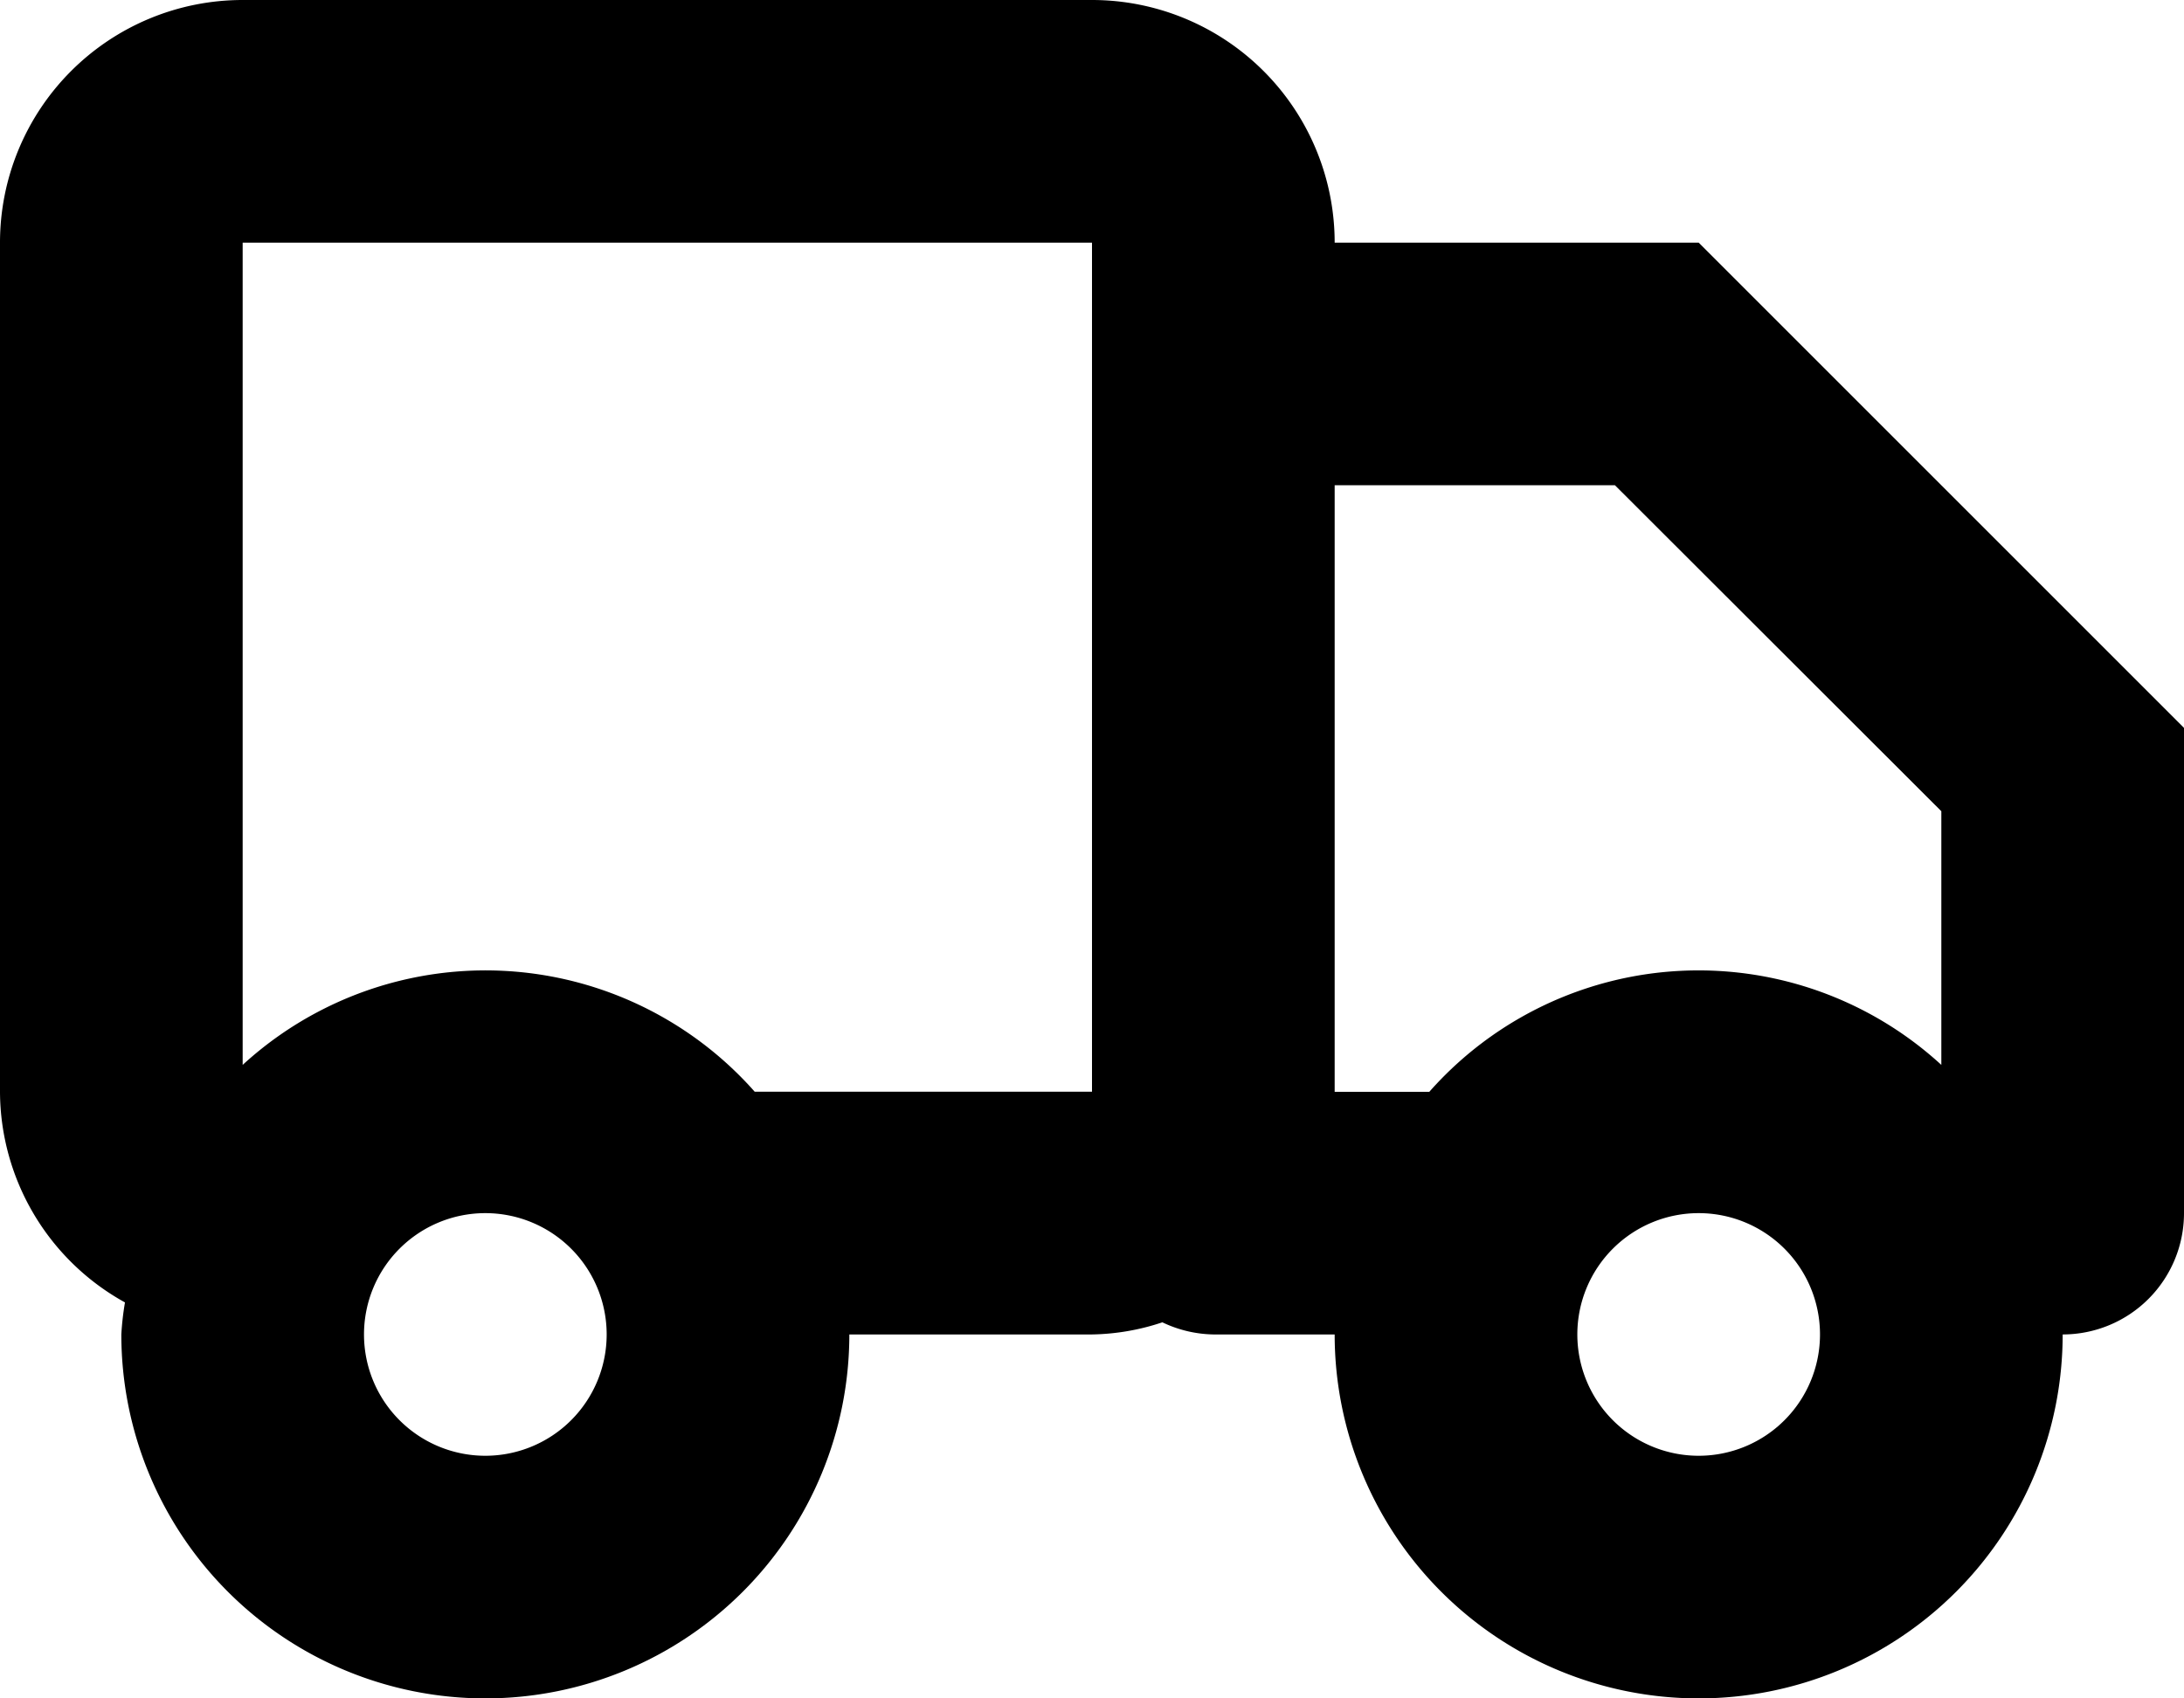 <svg xmlns="http://www.w3.org/2000/svg" width="18" height="14" viewBox="0 0 18 14"><path id="Ellipse_299_copy_2" data-name="Ellipse 299 copy 2" class="cls-1" d="M1346,916a3,3,0,0,1-6,0h-1a1.012,1.012,0,0,1-.42-0.1,1.917,1.917,0,0,1-.58.1h-2a3,3,0,0,1-6,0,2.344,2.344,0,0,1,.03-0.264A1.992,1.992,0,0,1,1329,914v-7a2,2,0,0,1,2-2h7a2,2,0,0,1,2,2h3l4,4v4A1,1,0,0,1,1346,916Zm-13,1a1,1,0,1,0-1-1A1,1,0,0,0,1333,917Zm5-10h-7v6.778a2.961,2.961,0,0,1,4.22.221H1338v-7Zm5,10a1,1,0,1,0-1-1A1,1,0,0,0,1343,917Zm2-5.313L1342.31,909H1340v5h0.78a2.96,2.96,0,0,1,4.22-.222v-2.09Z" transform="translate(-1329 -905)"/></svg>
